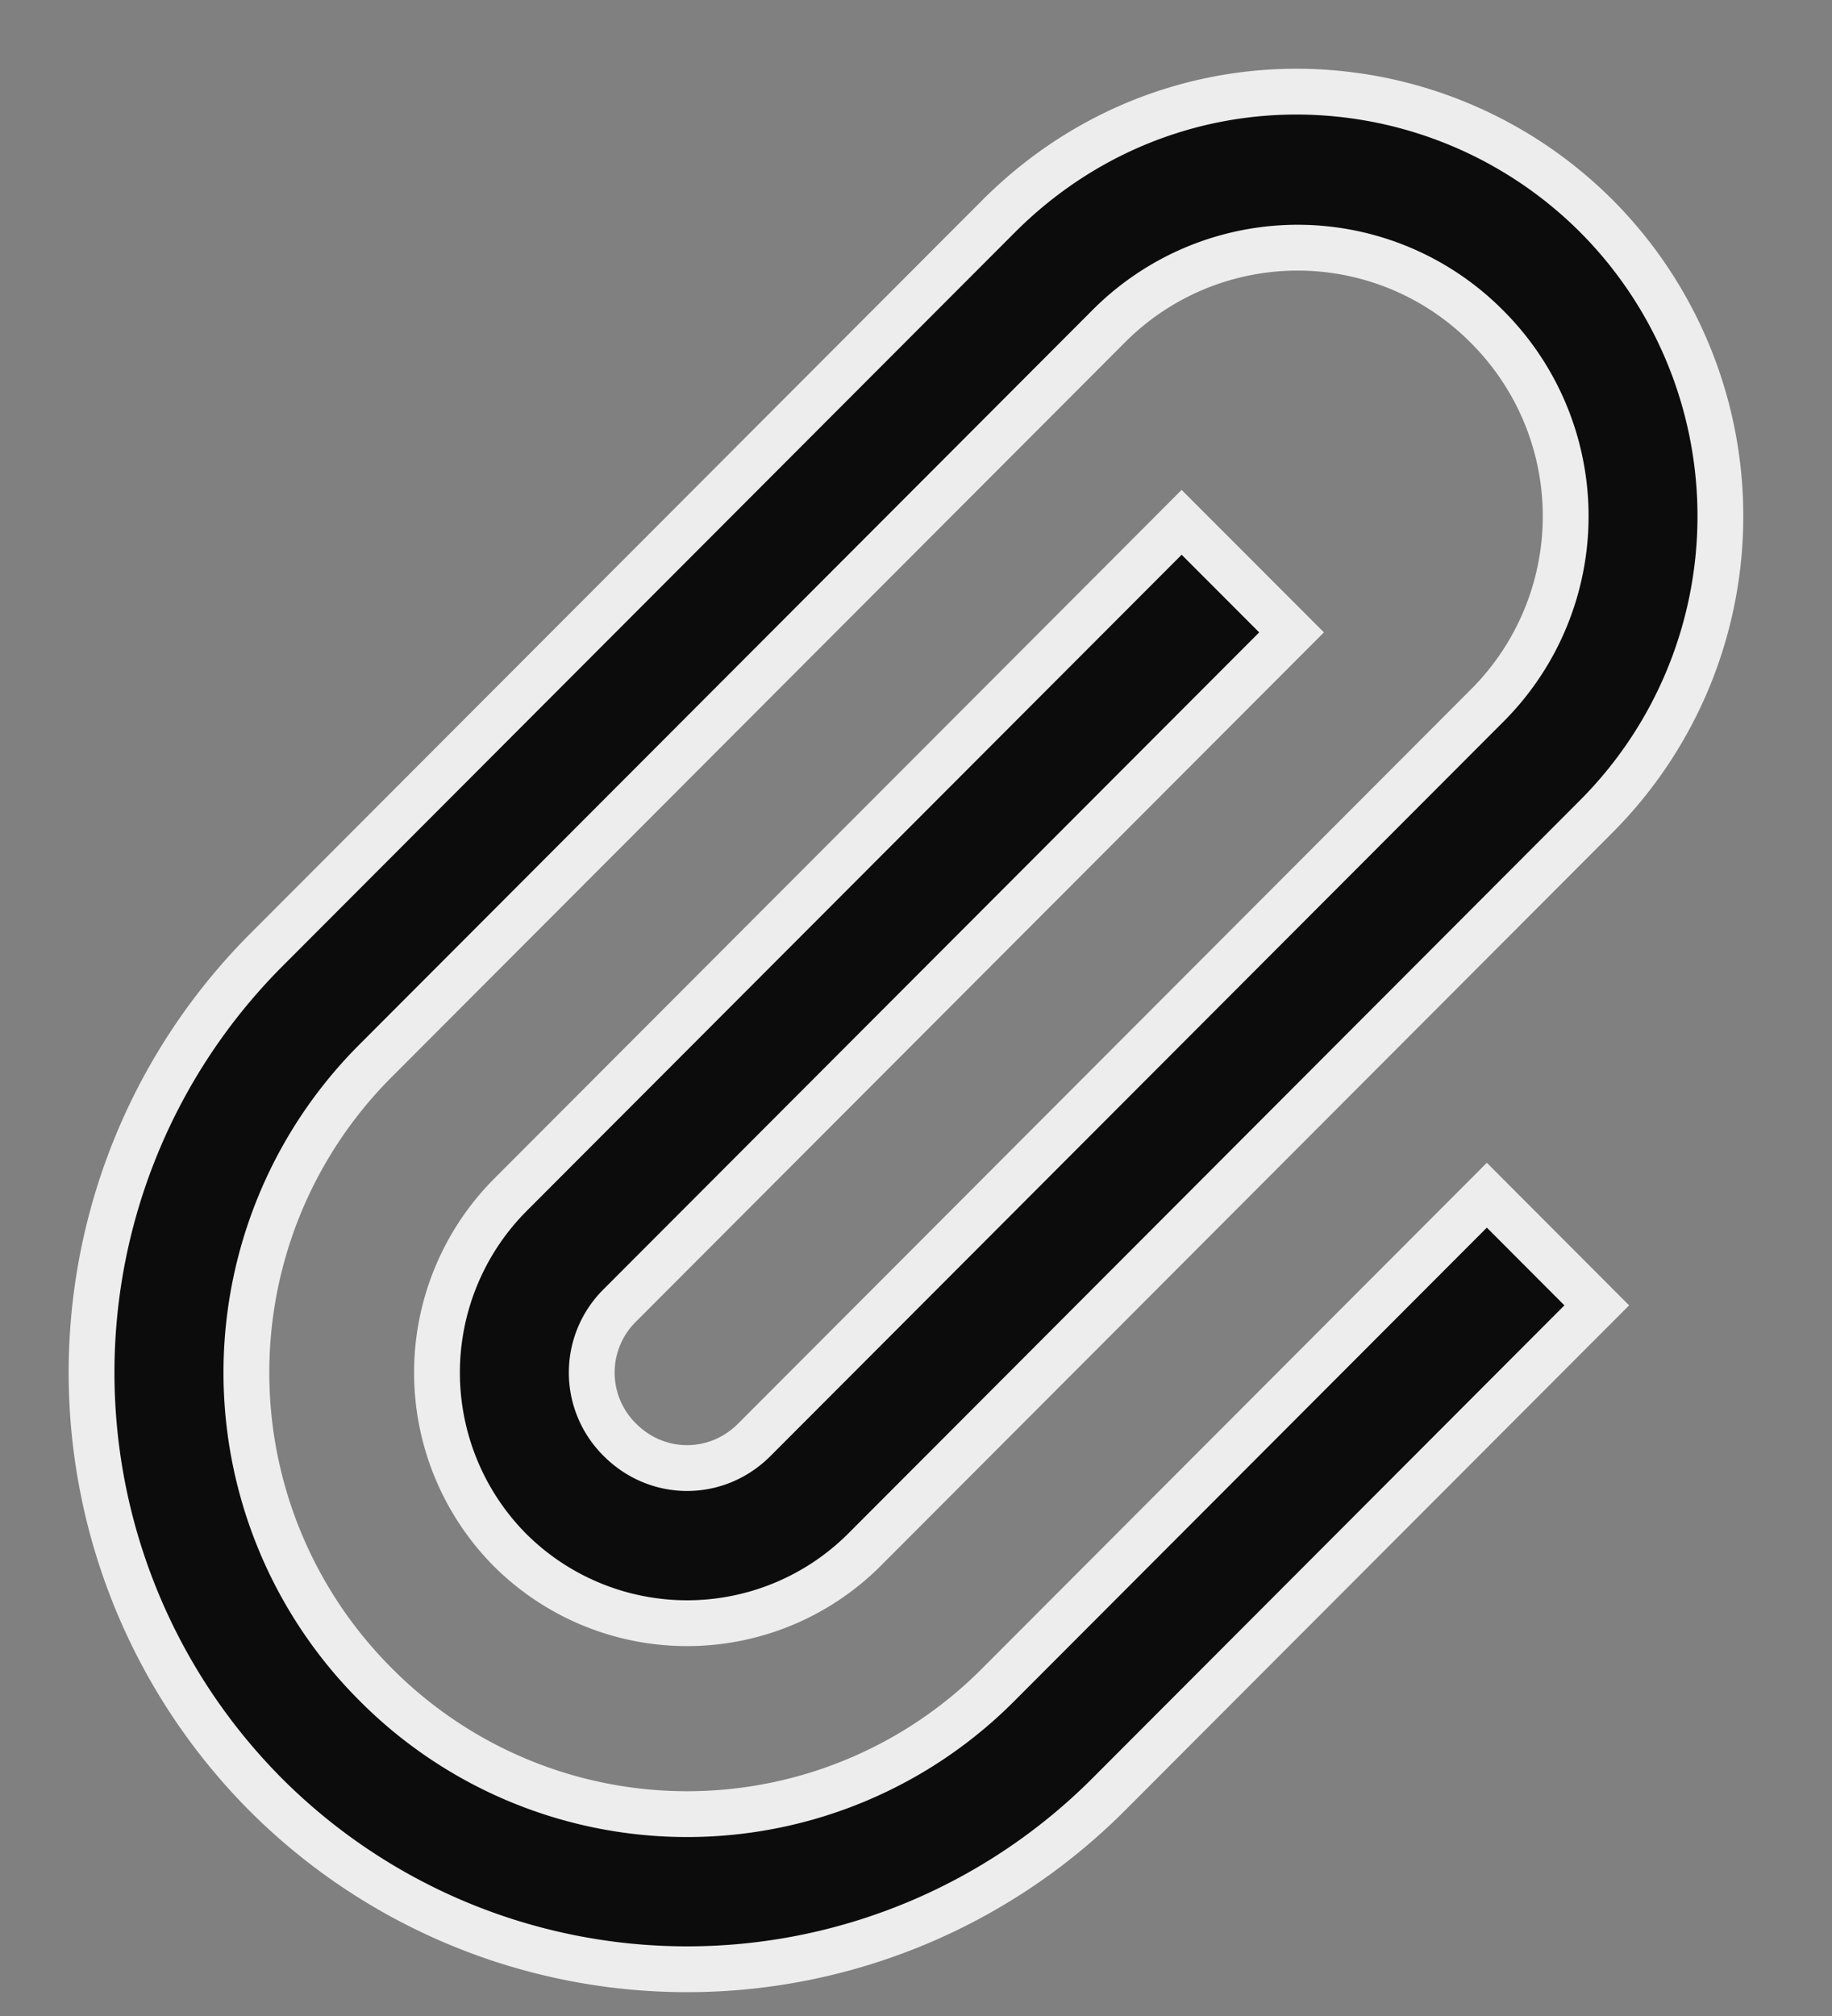<svg xmlns="http://www.w3.org/2000/svg" width="20" height="22" viewBox="0 0 20 22">
    <rect x="0" y="0" width="20" height="22" fill="#808080" stroke="none"/>
    <path fill="#000" fill-opacity=".91" fill-rule="nonzero" stroke="#EDEDED" stroke-width=".5" d="M14.153 1c-1.186 0-2.353.46-3.253 1.362l-7.998 8.01a6.528 6.528 0 0 0 0 9.213 6.504 6.504 0 0 0 9.198 0l5.332-5.34-1.2-1.202-5.332 5.34a4.792 4.792 0 0 1-6.798 0 4.81 4.81 0 0 1 0-6.809l7.998-8.01a2.91 2.91 0 0 1 4.133 0 2.92 2.92 0 0 1 0 4.138l-7.999 8.011c-.41.41-1.056.41-1.466 0a1.03 1.03 0 0 1 0-1.469L14.1 6.901 12.9 5.7l-7.332 7.343a2.749 2.749 0 0 0 0 3.872 2.739 2.739 0 0 0 3.866 0l7.998-8.011a4.639 4.639 0 0 0 0-6.542A4.636 4.636 0 0 0 14.153 1z"/>
</svg>
